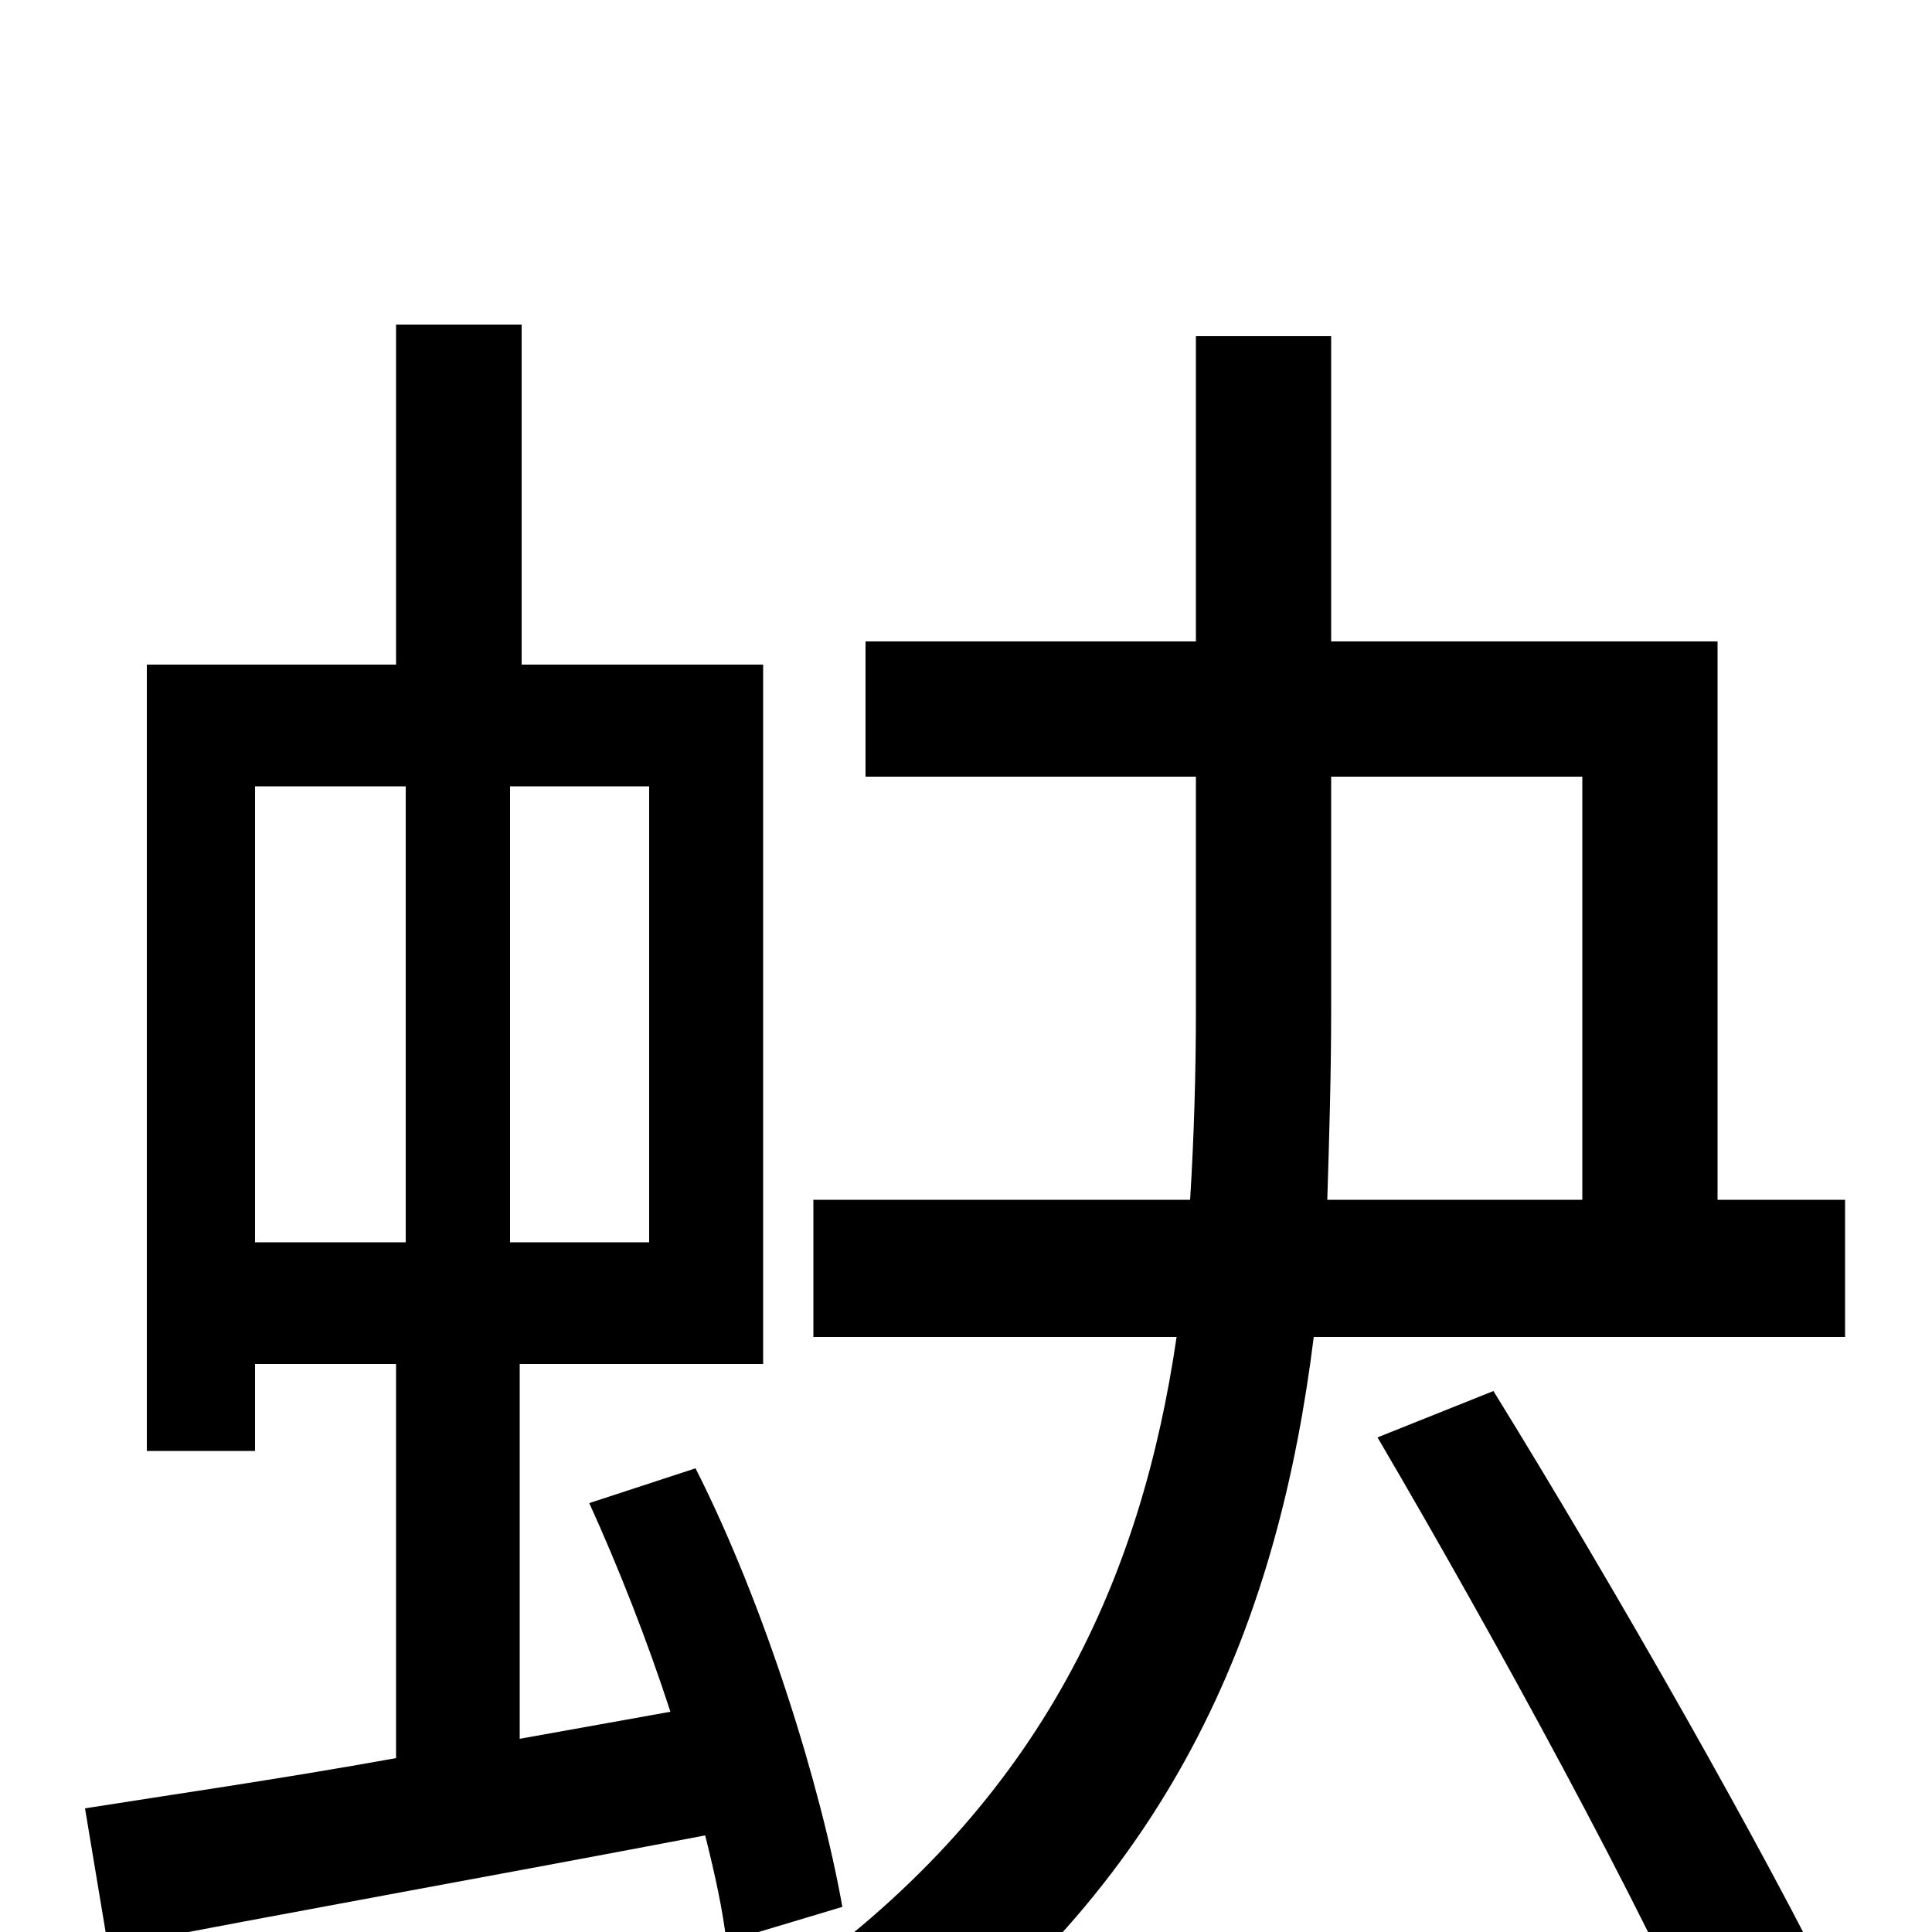 <svg xmlns="http://www.w3.org/2000/svg" viewBox="0 -1000 1000 1000">
	<path fill="#000000" d="M132 -593H210V-357H132ZM336 -357H264V-593H336ZM436 -13C425 -75 396 -169 360 -240L305 -222C320 -189 335 -151 347 -114L269 -100V-294H395V-656H270V-832H205V-656H76V-249H132V-294H205V-90C144 -79 88 -71 44 -64L56 8C143 -9 255 -29 365 -50C370 -30 374 -12 376 5ZM713 -256C774 -152 851 -11 886 70L953 39C914 -41 836 -178 773 -280ZM689 -598H819V-379H687C688 -411 689 -444 689 -476ZM889 -379V-668H689V-826H619V-668H448V-598H619V-477C619 -445 618 -411 616 -379H421V-308H609C591 -185 541 -69 411 24C428 36 452 60 464 77C610 -29 662 -164 680 -308H955V-379Z"/>
</svg>